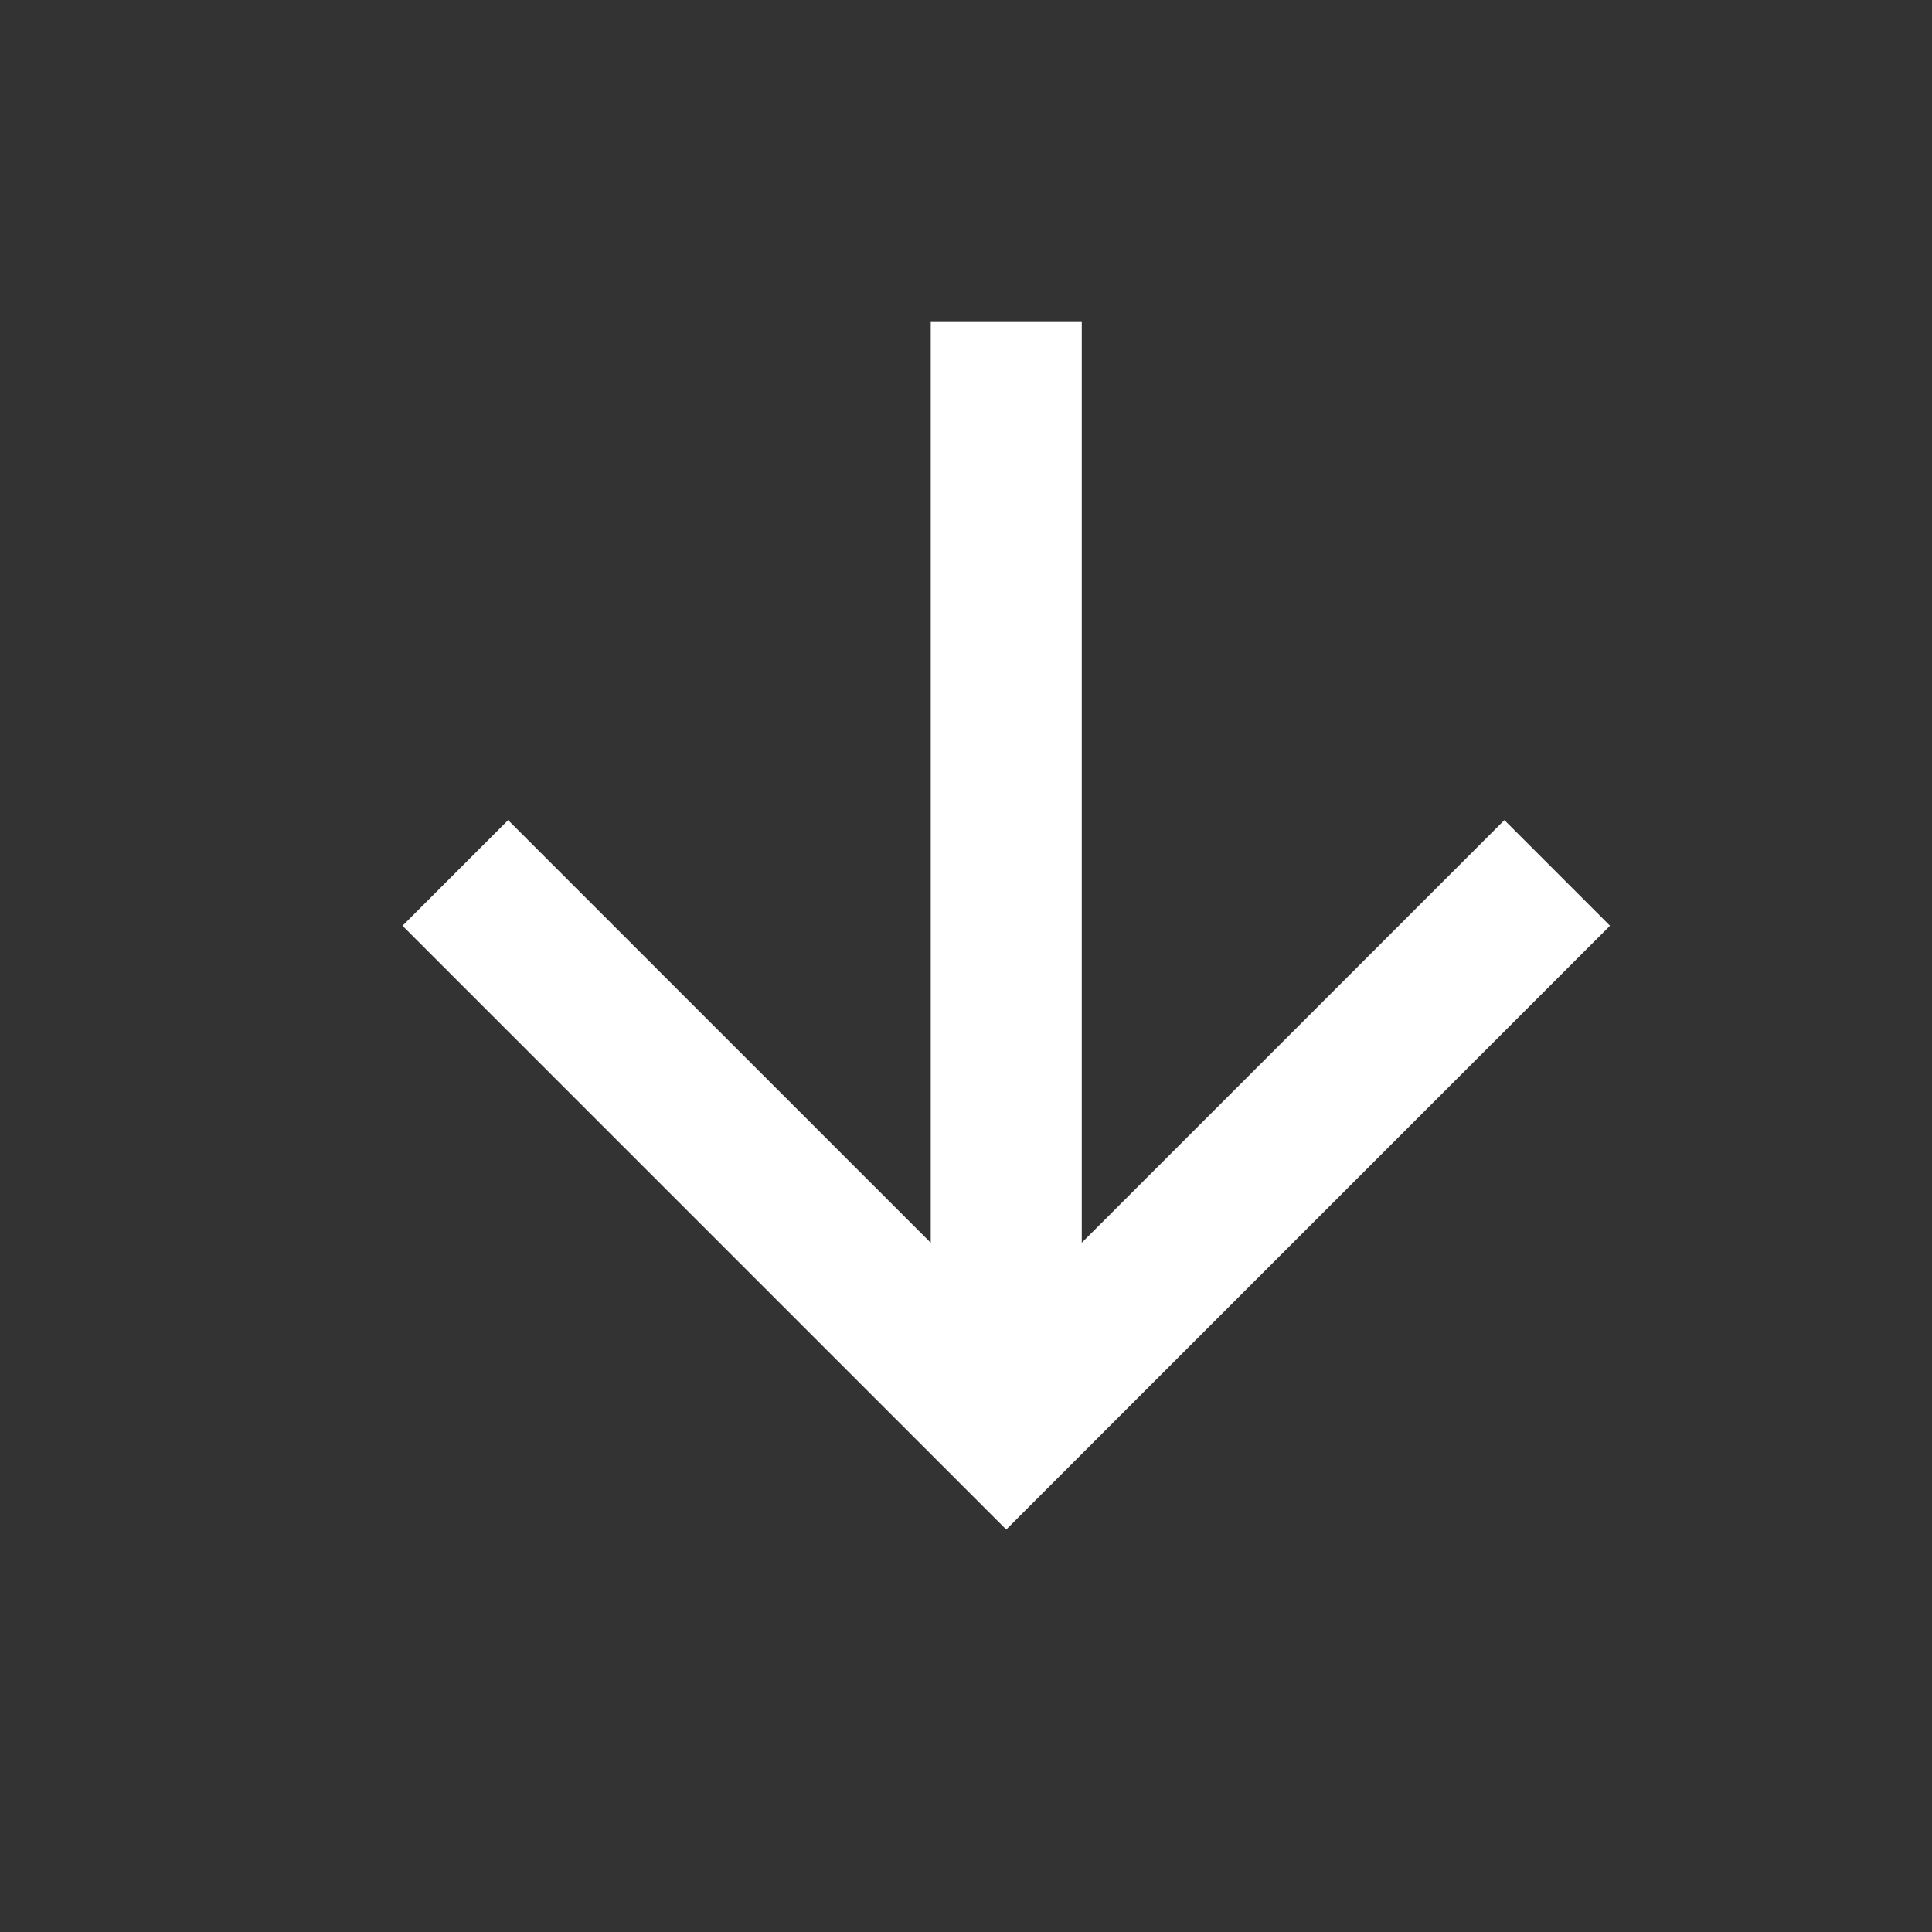 <?xml version="1.0" encoding="UTF-8"?>
<svg width="24px" height="24px" viewBox="0 0 24 24" version="1.1" xmlns="http://www.w3.org/2000/svg" xmlns:xlink="http://www.w3.org/1999/xlink">
    <rect x="0" y="0" width="24" height="24" fill="#333333" stroke="none"/>
    <!-- Generator: Sketch 53.2 (72643) - https://sketchapp.com -->
    <title>arrow_dart_white</title>
    <desc>Created with Sketch.</desc>
    <g id="arrow_dart_white" stroke="none" stroke-width="1" fill="none" fill-rule="evenodd">
        <polygon id="Path" fill="#FFFFFF" transform="translate(12.5, 11.5) rotate(-90) translate(-12.5, -11.5) " points="20 10.562 8.562 10.562 13.812 5.312 12.5 4 5 11.5 12.5 19 13.812 17.688 8.562 12.438 20 12.438"></polygon>
    </g>
</svg>